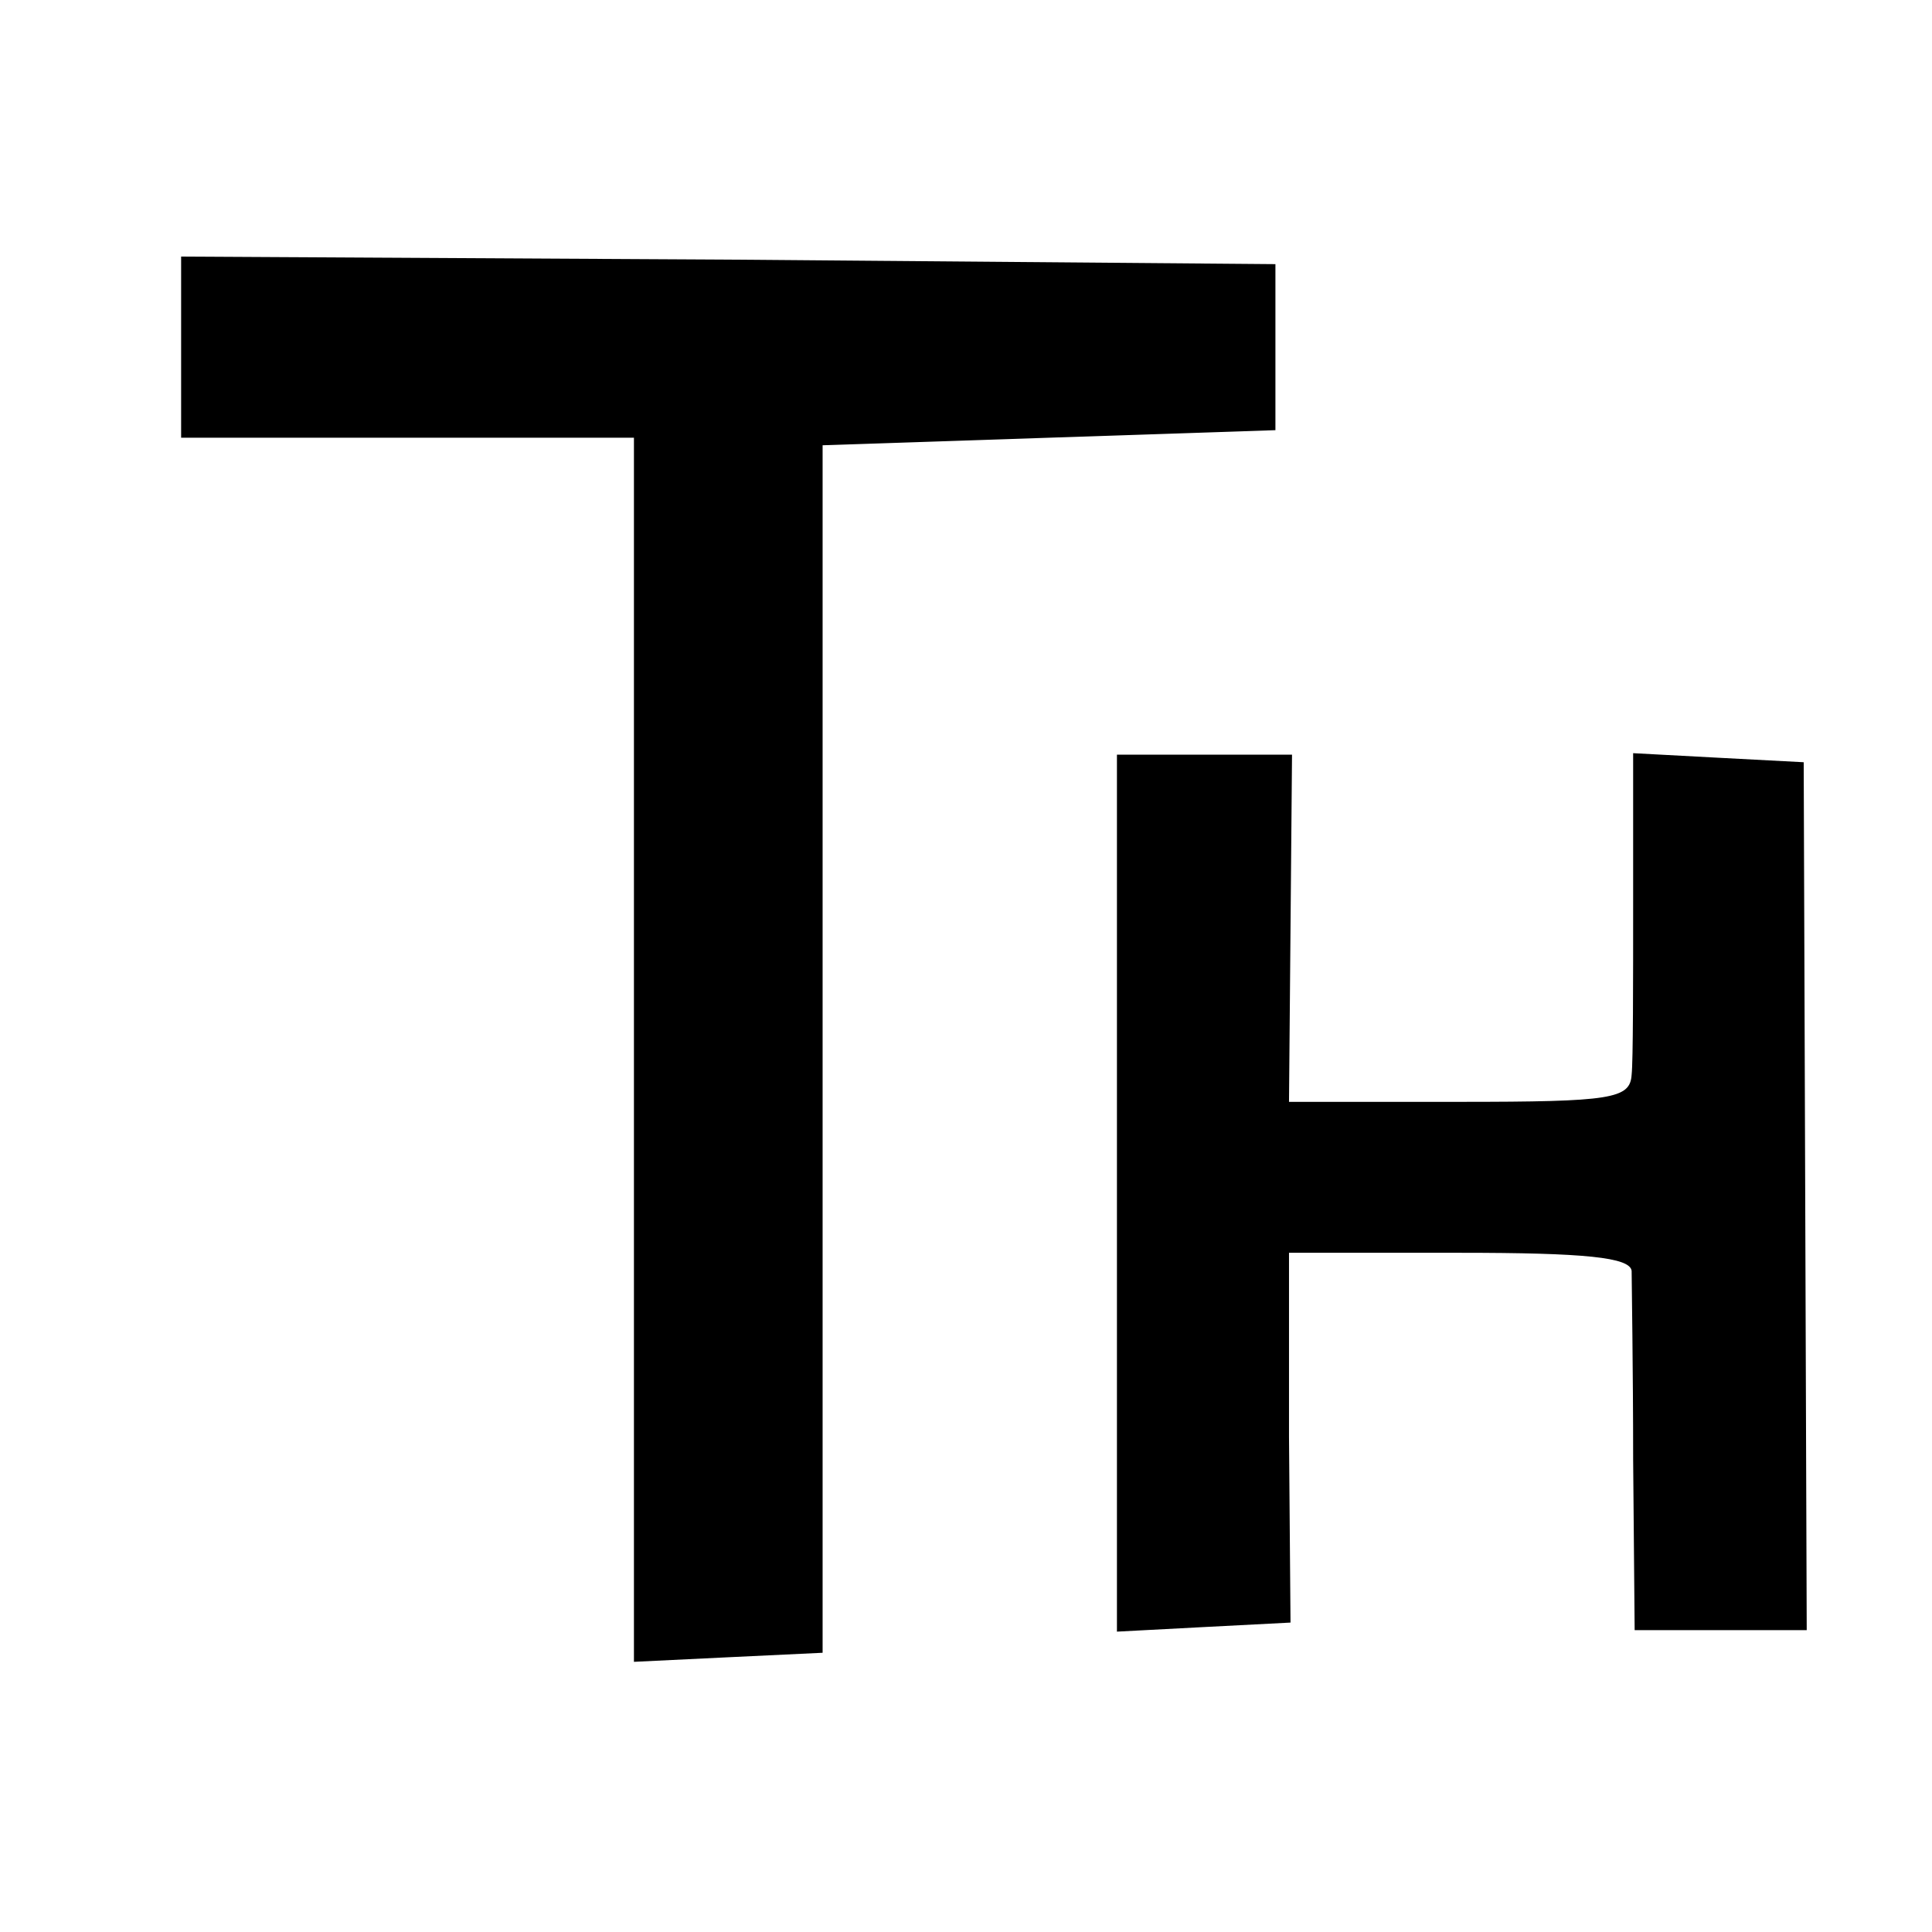 <?xml version="1.0" standalone="no"?>
<!DOCTYPE svg PUBLIC "-//W3C//DTD SVG 20010904//EN"
 "http://www.w3.org/TR/2001/REC-SVG-20010904/DTD/svg10.dtd">
<svg version="1.0" xmlns="http://www.w3.org/2000/svg"
 width="128pt" height="128pt" viewBox="0 0 128 128"
 preserveAspectRatio="xMidYMid meet">
<g transform="translate(0,128) scale(0.1,-0.1)"
fill="#000000" stroke="none">
<path d="M120 1050 l0 -60 150 0 150 0 0 -405 0 -406 62 3 63 3 0 400 0 400
150 5 150 5 0 55 0 55 -362 3 -363 2 0 -60z"/>
<path d="M740 490 l0 -291 57 3 58 3 -1 123 0 122 113 0 c83 0 113 -3 114 -12
0 -7 1 -64 1 -125 l1 -113 57 0 57 0 -1 288 -1 287 -57 3 -56 3 0 -98 c0 -54
0 -106 -1 -115 -1 -16 -13 -18 -114 -18 l-113 0 1 115 1 115 -58 0 -58 0 0
-290z"/>
</g>
</svg>

